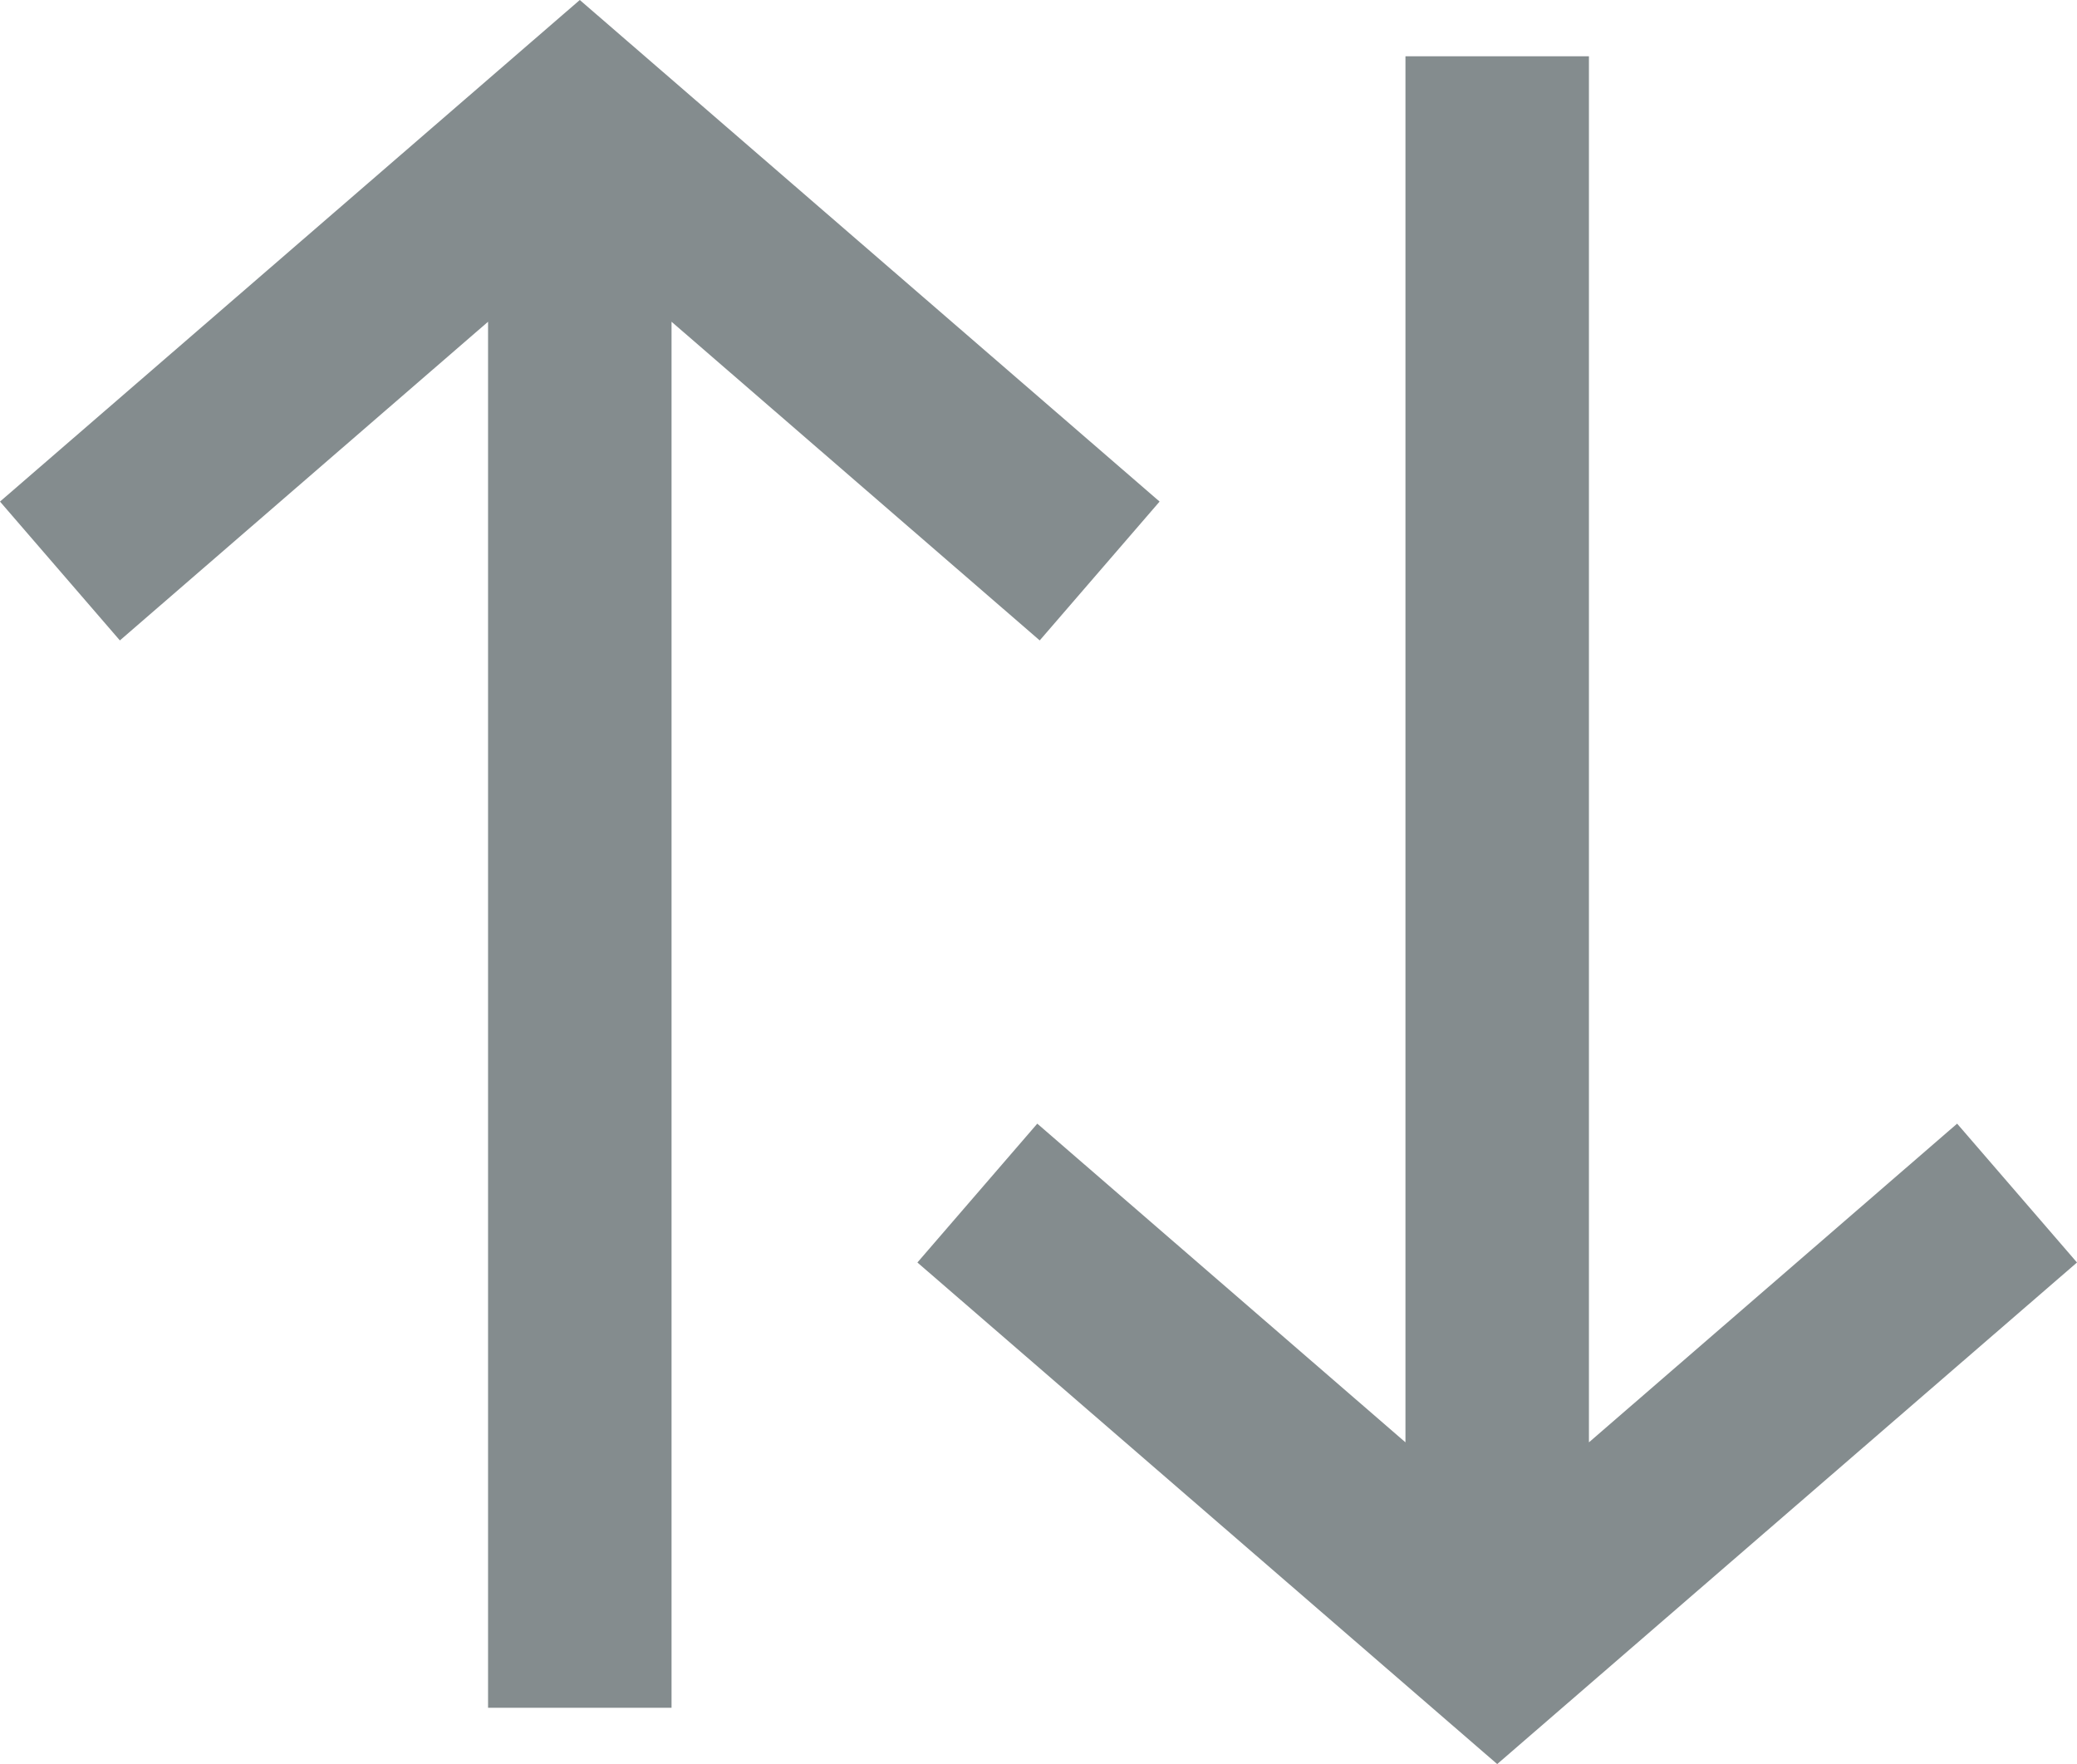 <svg id="Layer_1" data-name="Layer 1" xmlns="http://www.w3.org/2000/svg" viewBox="0 0 33.96 28.84"><defs><style>.cls-1{fill:#848c8e;}</style></defs><title>Untitled-1</title><polygon class="cls-1" points="18.96 8.2 9.48 0 0 8.2 1.96 10.47 7.98 5.26 7.98 27.92 10.98 27.92 10.98 5.26 17 10.47 18.96 8.2"/><polygon class="cls-1" points="32 18.37 25.98 23.58 25.98 0.92 22.98 0.92 22.98 23.58 16.96 18.37 15 20.64 24.48 28.84 33.96 20.64 32 18.37"/></svg>